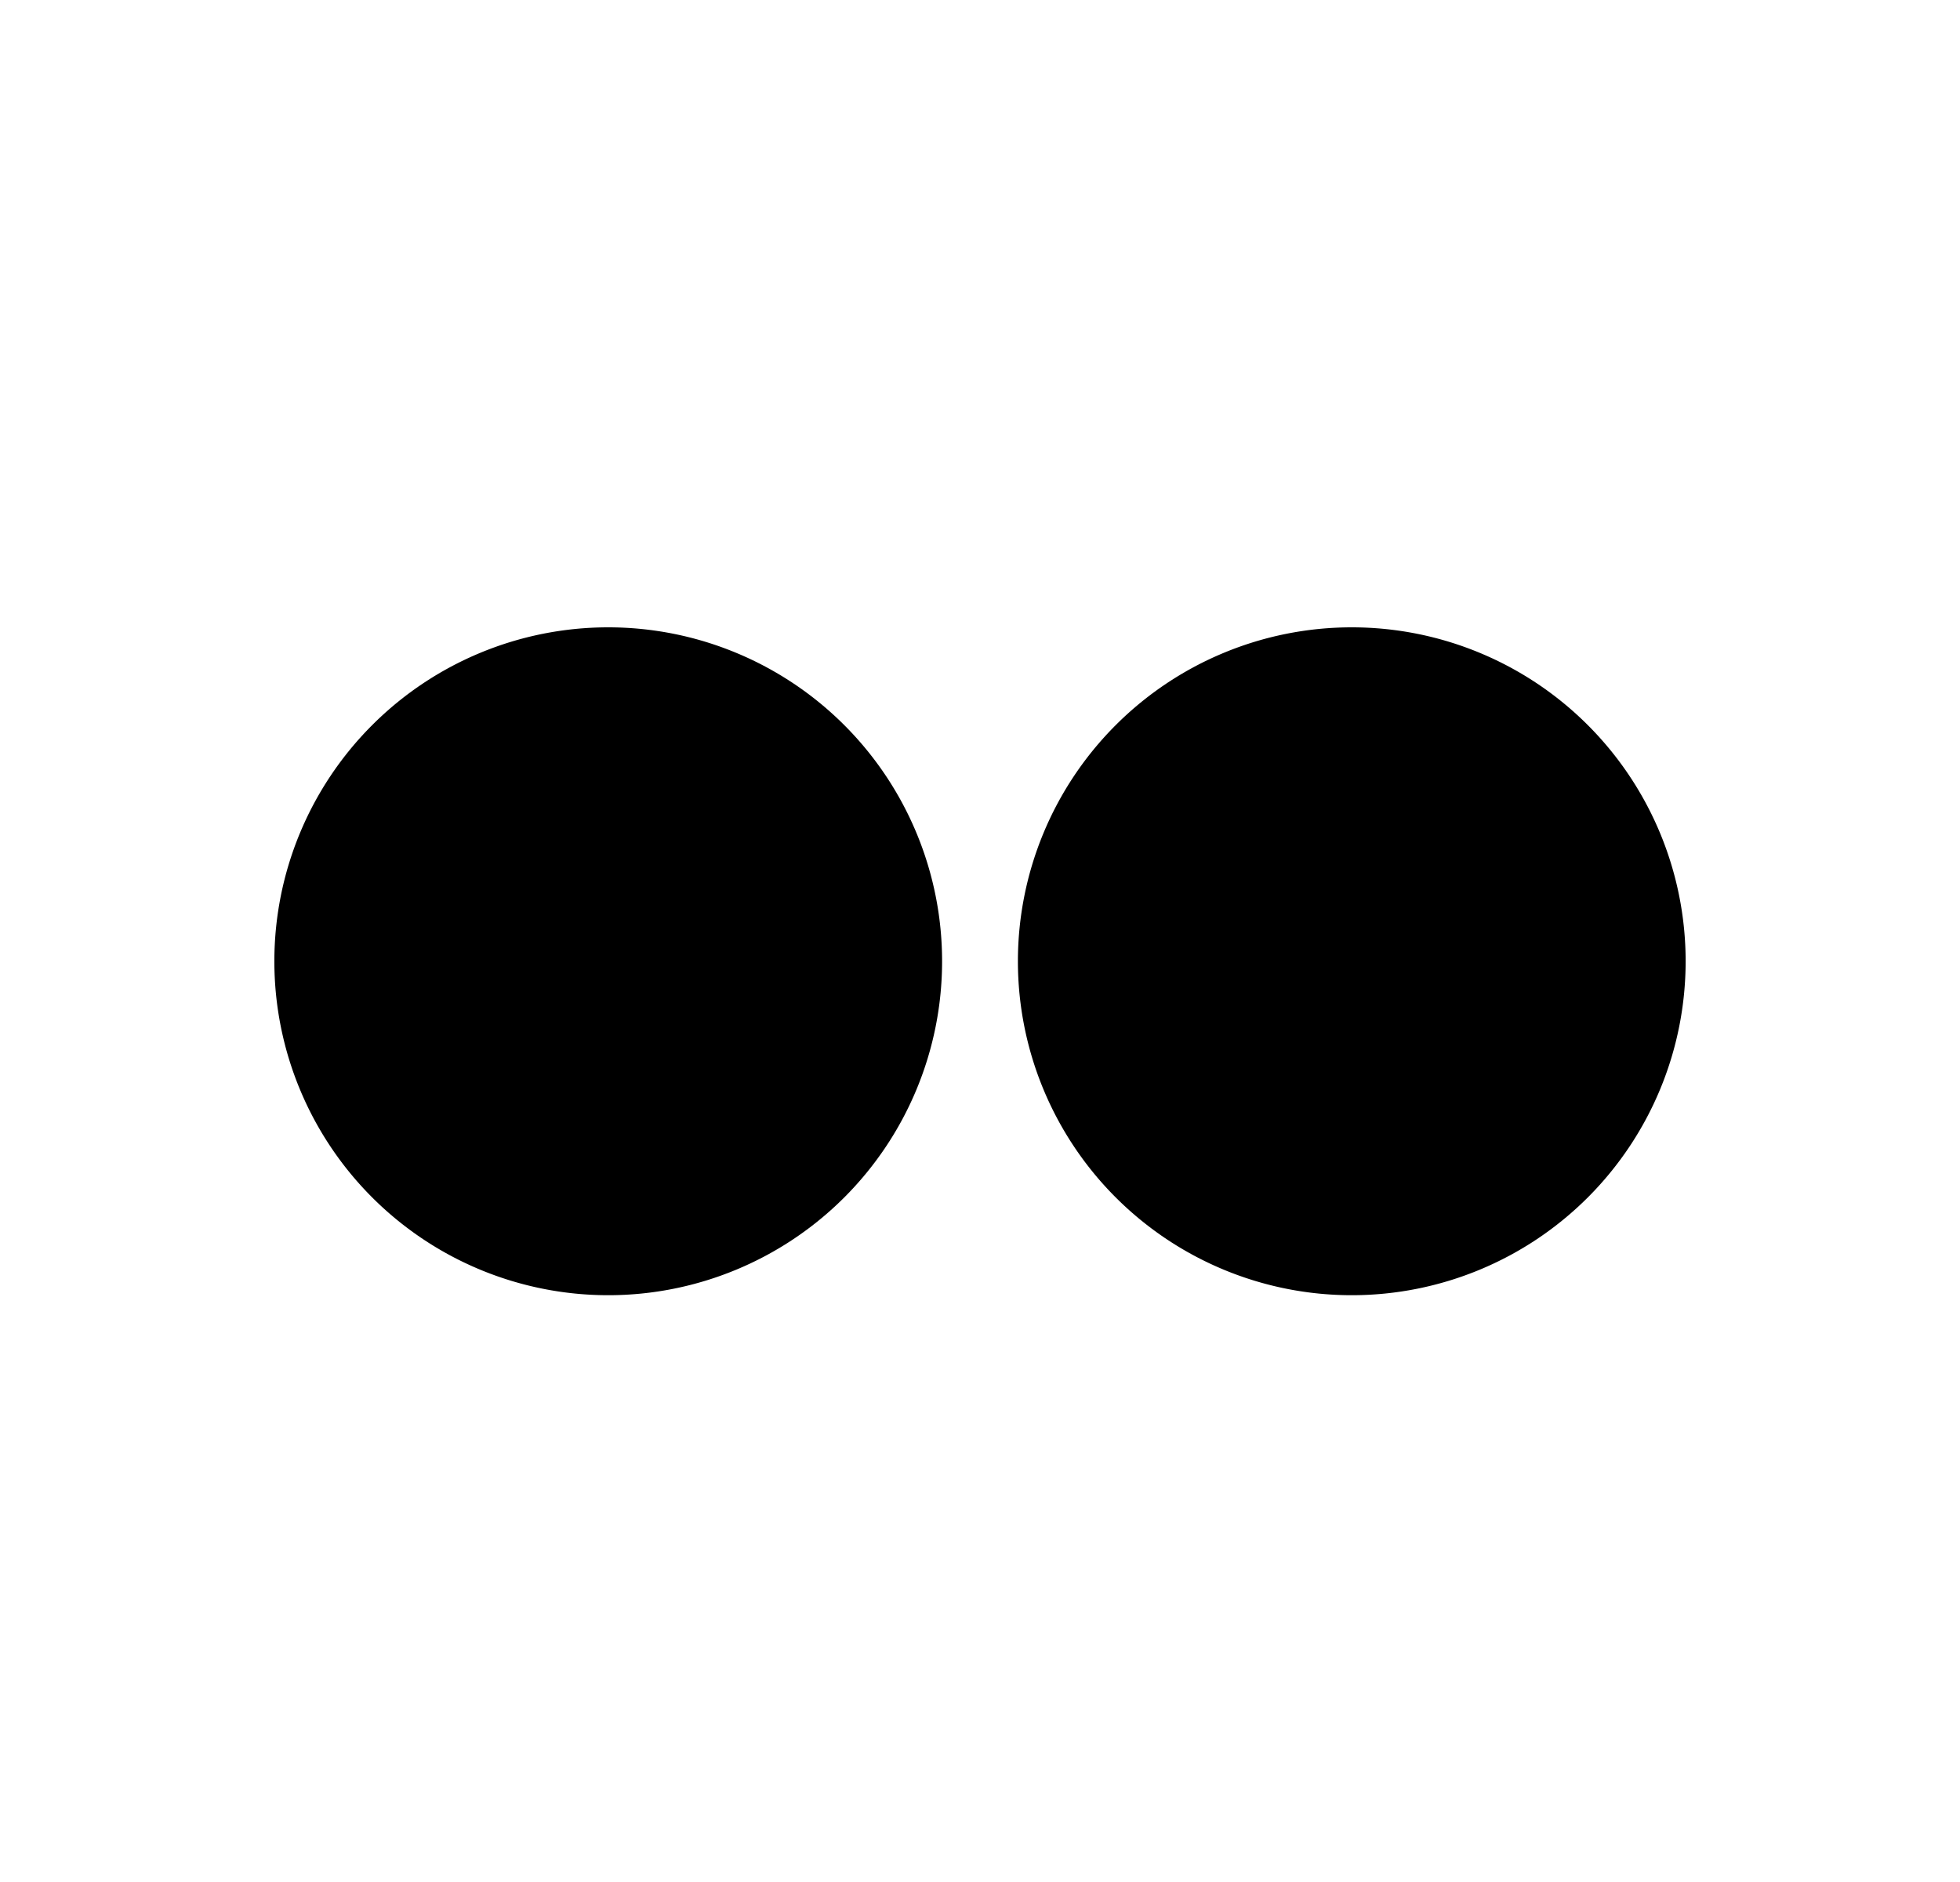 <svg xmlns="http://www.w3.org/2000/svg" width="25" height="24" viewBox="0 0 25 24"><path d="M7.758 16.517a4.258 4.258 0 100-8.517 4.258 4.258 0 000 8.517zm9.484 0a4.258 4.258 0 100-8.517 4.258 4.258 0 000 8.517z"/></svg>